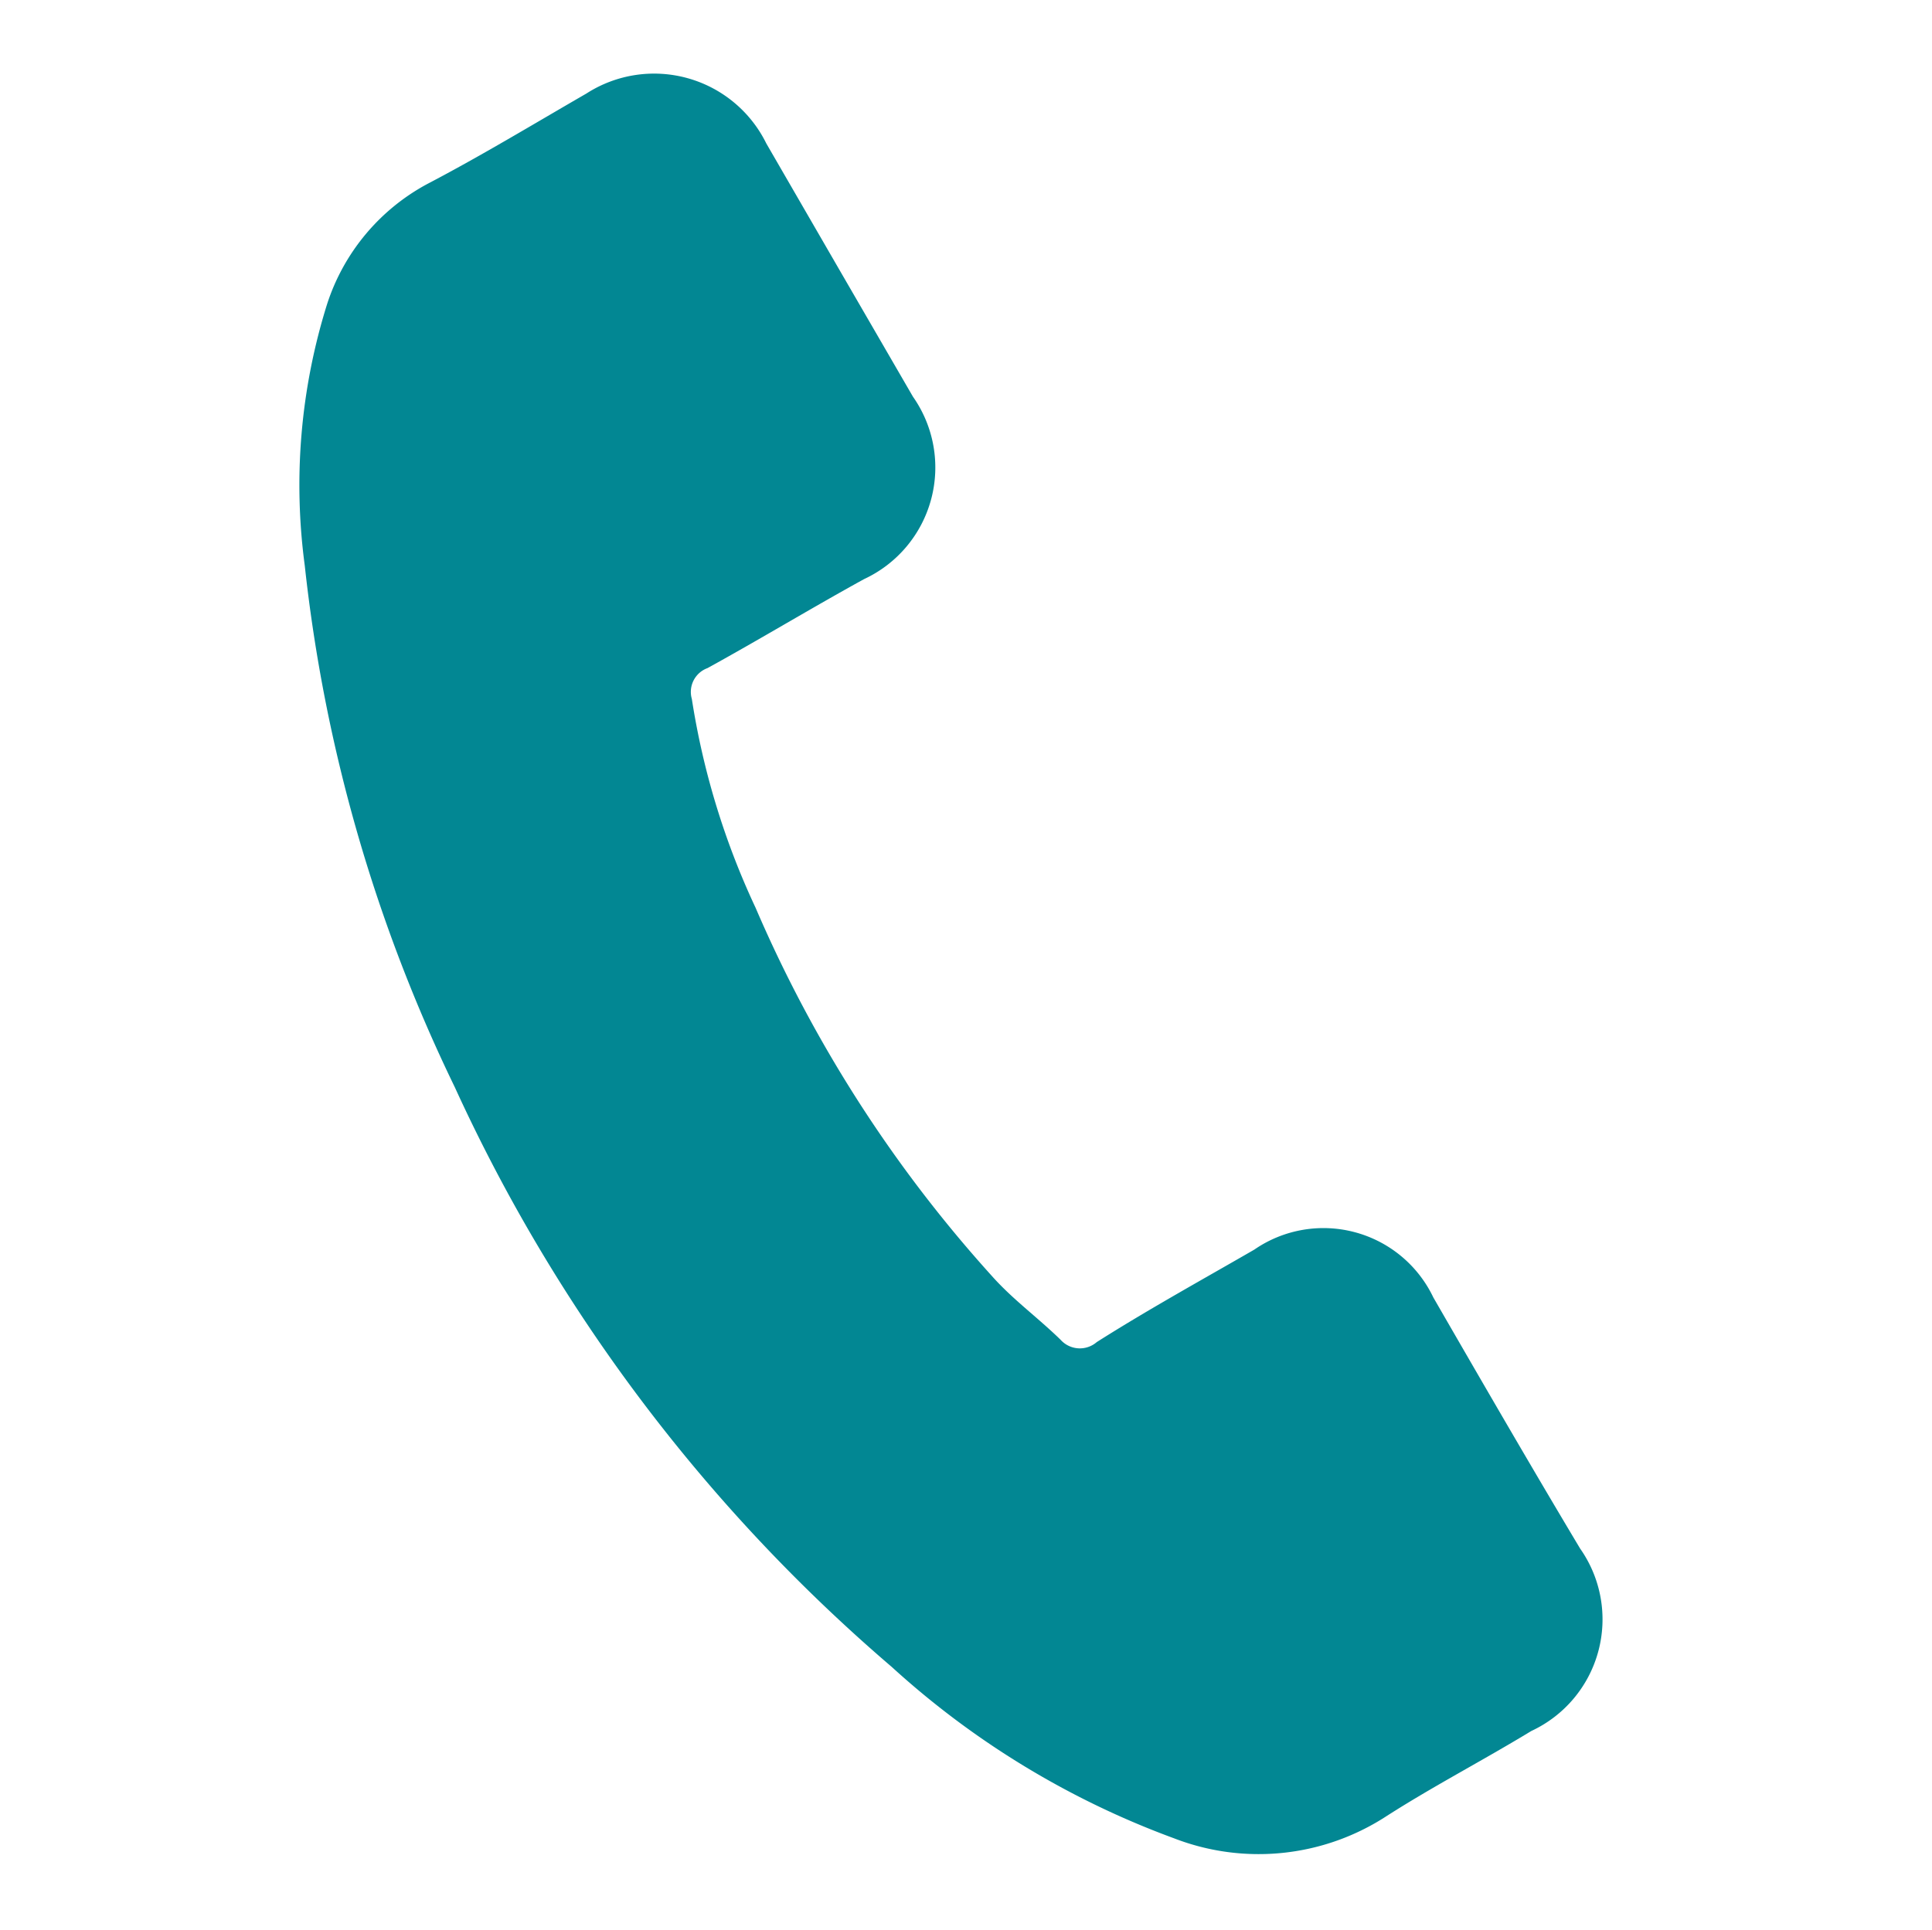 <svg xmlns="http://www.w3.org/2000/svg" width="21.728" height="21.712" viewBox="0 0 21.728 21.712">
    <g>
        <path fill="#028793" d="M20.652 16.872a1.369 1.369 0 0 0-2.084 0c-.481.481-.982.962-1.443 1.463a.291.291 0 0 1-.4.08c-.321-.18-.641-.3-.942-.5a14.994 14.994 0 0 1-3.627-3.307 8.661 8.661 0 0 1-1.3-2.084.285.285 0 0 1 .08-.381c.481-.461.962-.962 1.443-1.423a1.385 1.385 0 0 0 0-2.124l-1.146-1.143-1.183-1.182a1.406 1.406 0 0 0-2.1-.02c-.481.481-.962.982-1.463 1.443a2.358 2.358 0 0 0-.742 1.6 6.807 6.807 0 0 0 .518 2.906 17.845 17.845 0 0 0 3.146 5.231 18.959 18.959 0 0 0 6.433 5.03 9.646 9.646 0 0 0 3.567 1.042 2.634 2.634 0 0 0 2.245-.862c.421-.461.882-.882 1.323-1.343a1.385 1.385 0 0 0 0-2.124c-.762-.739-1.544-1.52-2.325-2.302z" transform="translate(-12 7.213) rotate(14.98 60.475 40.528)"/>
    </g>
</svg>
